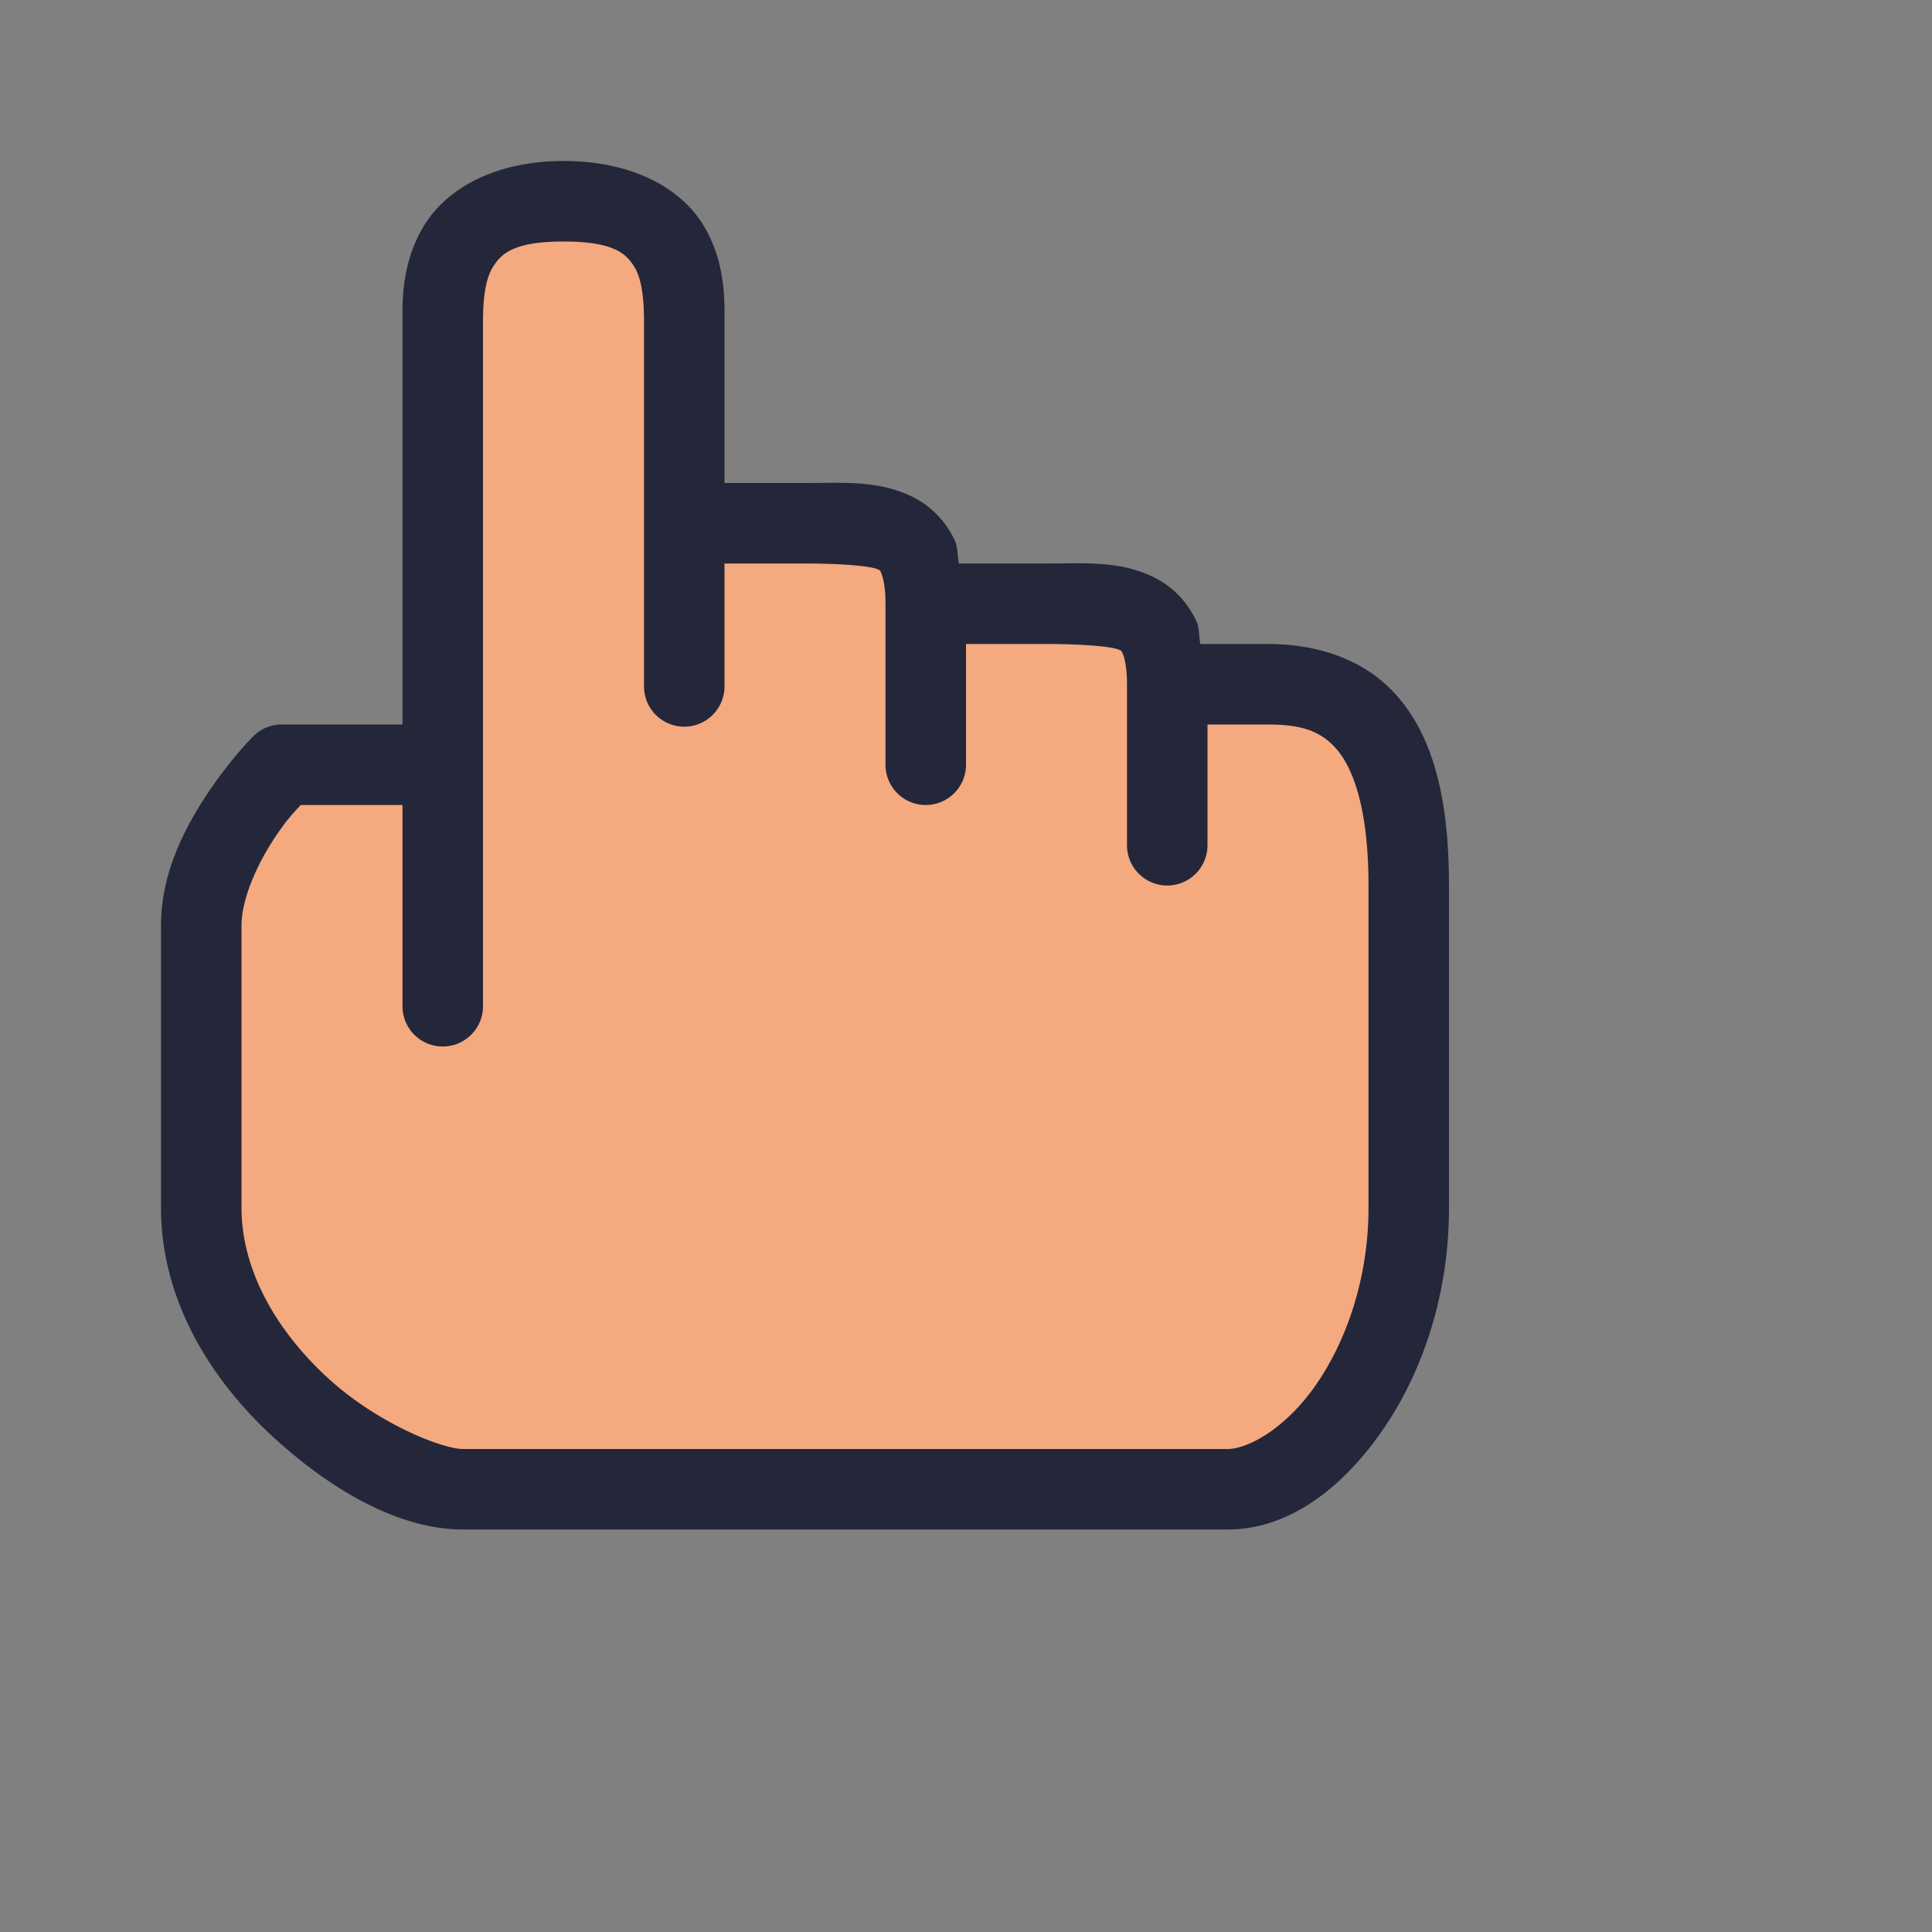 <svg xmlns:xlink="http://www.w3.org/1999/xlink" viewBox="0 0 24 24"><rect x="0" y="0" width="24" height="24" fill="#808080" stroke="none"/><defs><linearGradient id="a"><stop offset="0" style="stop-color:#eceff4;stop-opacity:1"/><stop offset="1" style="stop-color:#d8dee9;stop-opacity:1"/></linearGradient><linearGradient xlink:href="#a" id="b" x1="23" x2="24" y1="207.027" y2="207.027" gradientTransform="translate(-15 -200)" gradientUnits="userSpaceOnUse"/><linearGradient xlink:href="#a" id="c" x1="26" x2="27" y1="208.5" y2="208.5" gradientTransform="translate(-15 -200)" gradientUnits="userSpaceOnUse"/><linearGradient xlink:href="#a" id="d" x1="29" x2="30" y1="209.5" y2="209.5" gradientTransform="translate(-15 -200)" gradientUnits="userSpaceOnUse"/><linearGradient xlink:href="#a" id="e" x1="20" x2="21" y1="211" y2="211" gradientTransform="translate(-15 -200)" gradientUnits="userSpaceOnUse"/></defs><path d="M2.5 15c0 2 2.25 3.5 3.25 3.5h9.5c1 0 2.25-1.5 2.25-3.5v-4c0-2-.75-2.5-1.75-2.5H14.5c0-1-.5-1-1.5-1h-1.5c0-1-.5-1-1.5-1H8.5V4c0-.5 0-1.5-1.5-1.5S5.5 3.529 5.5 4v5.5h-2s-1 1-1 2z" style="color:#f5a97f;fill:#f5a97f;fill-opacity:1;stroke-linecap:round;stroke-linejoin:round;-inkscape-stroke:none"/><path d="M7 2c-.864 0-1.466.353-1.742.818C4.982 3.284 5 3.764 5 4v5H3.5a.5.5 0 0 0-.354.146s-.284.284-.562.702C2.306 10.265 2 10.833 2 11.5V15c0 1.188.655 2.18 1.414 2.87S5 19 5.75 19h9.5c.75 0 1.411-.5 1.91-1.213.5-.713.84-1.683.84-2.787v-4c0-1.062-.19-1.811-.615-2.32C16.96 8.17 16.333 8 15.75 8h-.838c-.02-.09-.011-.197-.049-.281a1.14 1.14 0 0 0-.515-.541C13.918 6.963 13.5 7 13 7h-1.088c-.02-.09-.011-.197-.049-.281a1.14 1.14 0 0 0-.515-.541C10.918 5.963 10.5 6 10 6H9V4c0-.25.02-.731-.258-1.195S7.862 2 7 2m0 1c.639 0 .786.16.883.32.097.161.117.43.117.68v4.527a.5.5 0 0 0 .5.5.5.5 0 0 0 .5-.5V7h1c.5 0 .831.037.902.072.036.018.027.006.047.053.02.046.051.167.051.375v2a.5.5 0 0 0 .5.5.5.5 0 0 0 .5-.5V8h1c.5 0 .831.037.902.072.036.018.027.006.047.053.02.046.051.167.051.375v2a.5.5 0 0 0 .5.5.5.5 0 0 0 .5-.5V9h.75c.417 0 .665.08.865.32.2.241.385.742.385 1.68v4c0 .896-.284 1.676-.66 2.213S15.5 18 15.25 18h-9.5c-.25 0-1.048-.31-1.664-.87S3 15.814 3 15v-3.5c0-.333.194-.765.416-1.098.162-.243.247-.322.32-.402H5v2.5a.5.5 0 0 0 .5.5.5.5 0 0 0 .5-.5V4c0-.236.018-.505.117-.672C6.217 3.161 6.364 3 7 3" style="color:#f5a97f;fill:#24273a;fill-opacity:1;stroke-linecap:round;stroke-linejoin:round;-inkscape-stroke:none"/><path d="M8.5 5.528v3" style="color:#f5a97f;fill:url(#b);fill-opacity:1;stroke-linecap:round;-inkscape-stroke:none"/><path d="M11.5 7.5v2" style="color:#f5a97f;fill:url(#c);fill-opacity:1;stroke-linecap:round;-inkscape-stroke:none"/><path d="M14.5 8.5v2" style="color:#f5a97f;fill:url(#d);fill-opacity:1;stroke-linecap:round;-inkscape-stroke:none"/><path d="M5.5 9.5v3" style="color:#f5a97f;fill:url(#e);fill-opacity:1;stroke-linecap:round;-inkscape-stroke:none"/></svg>